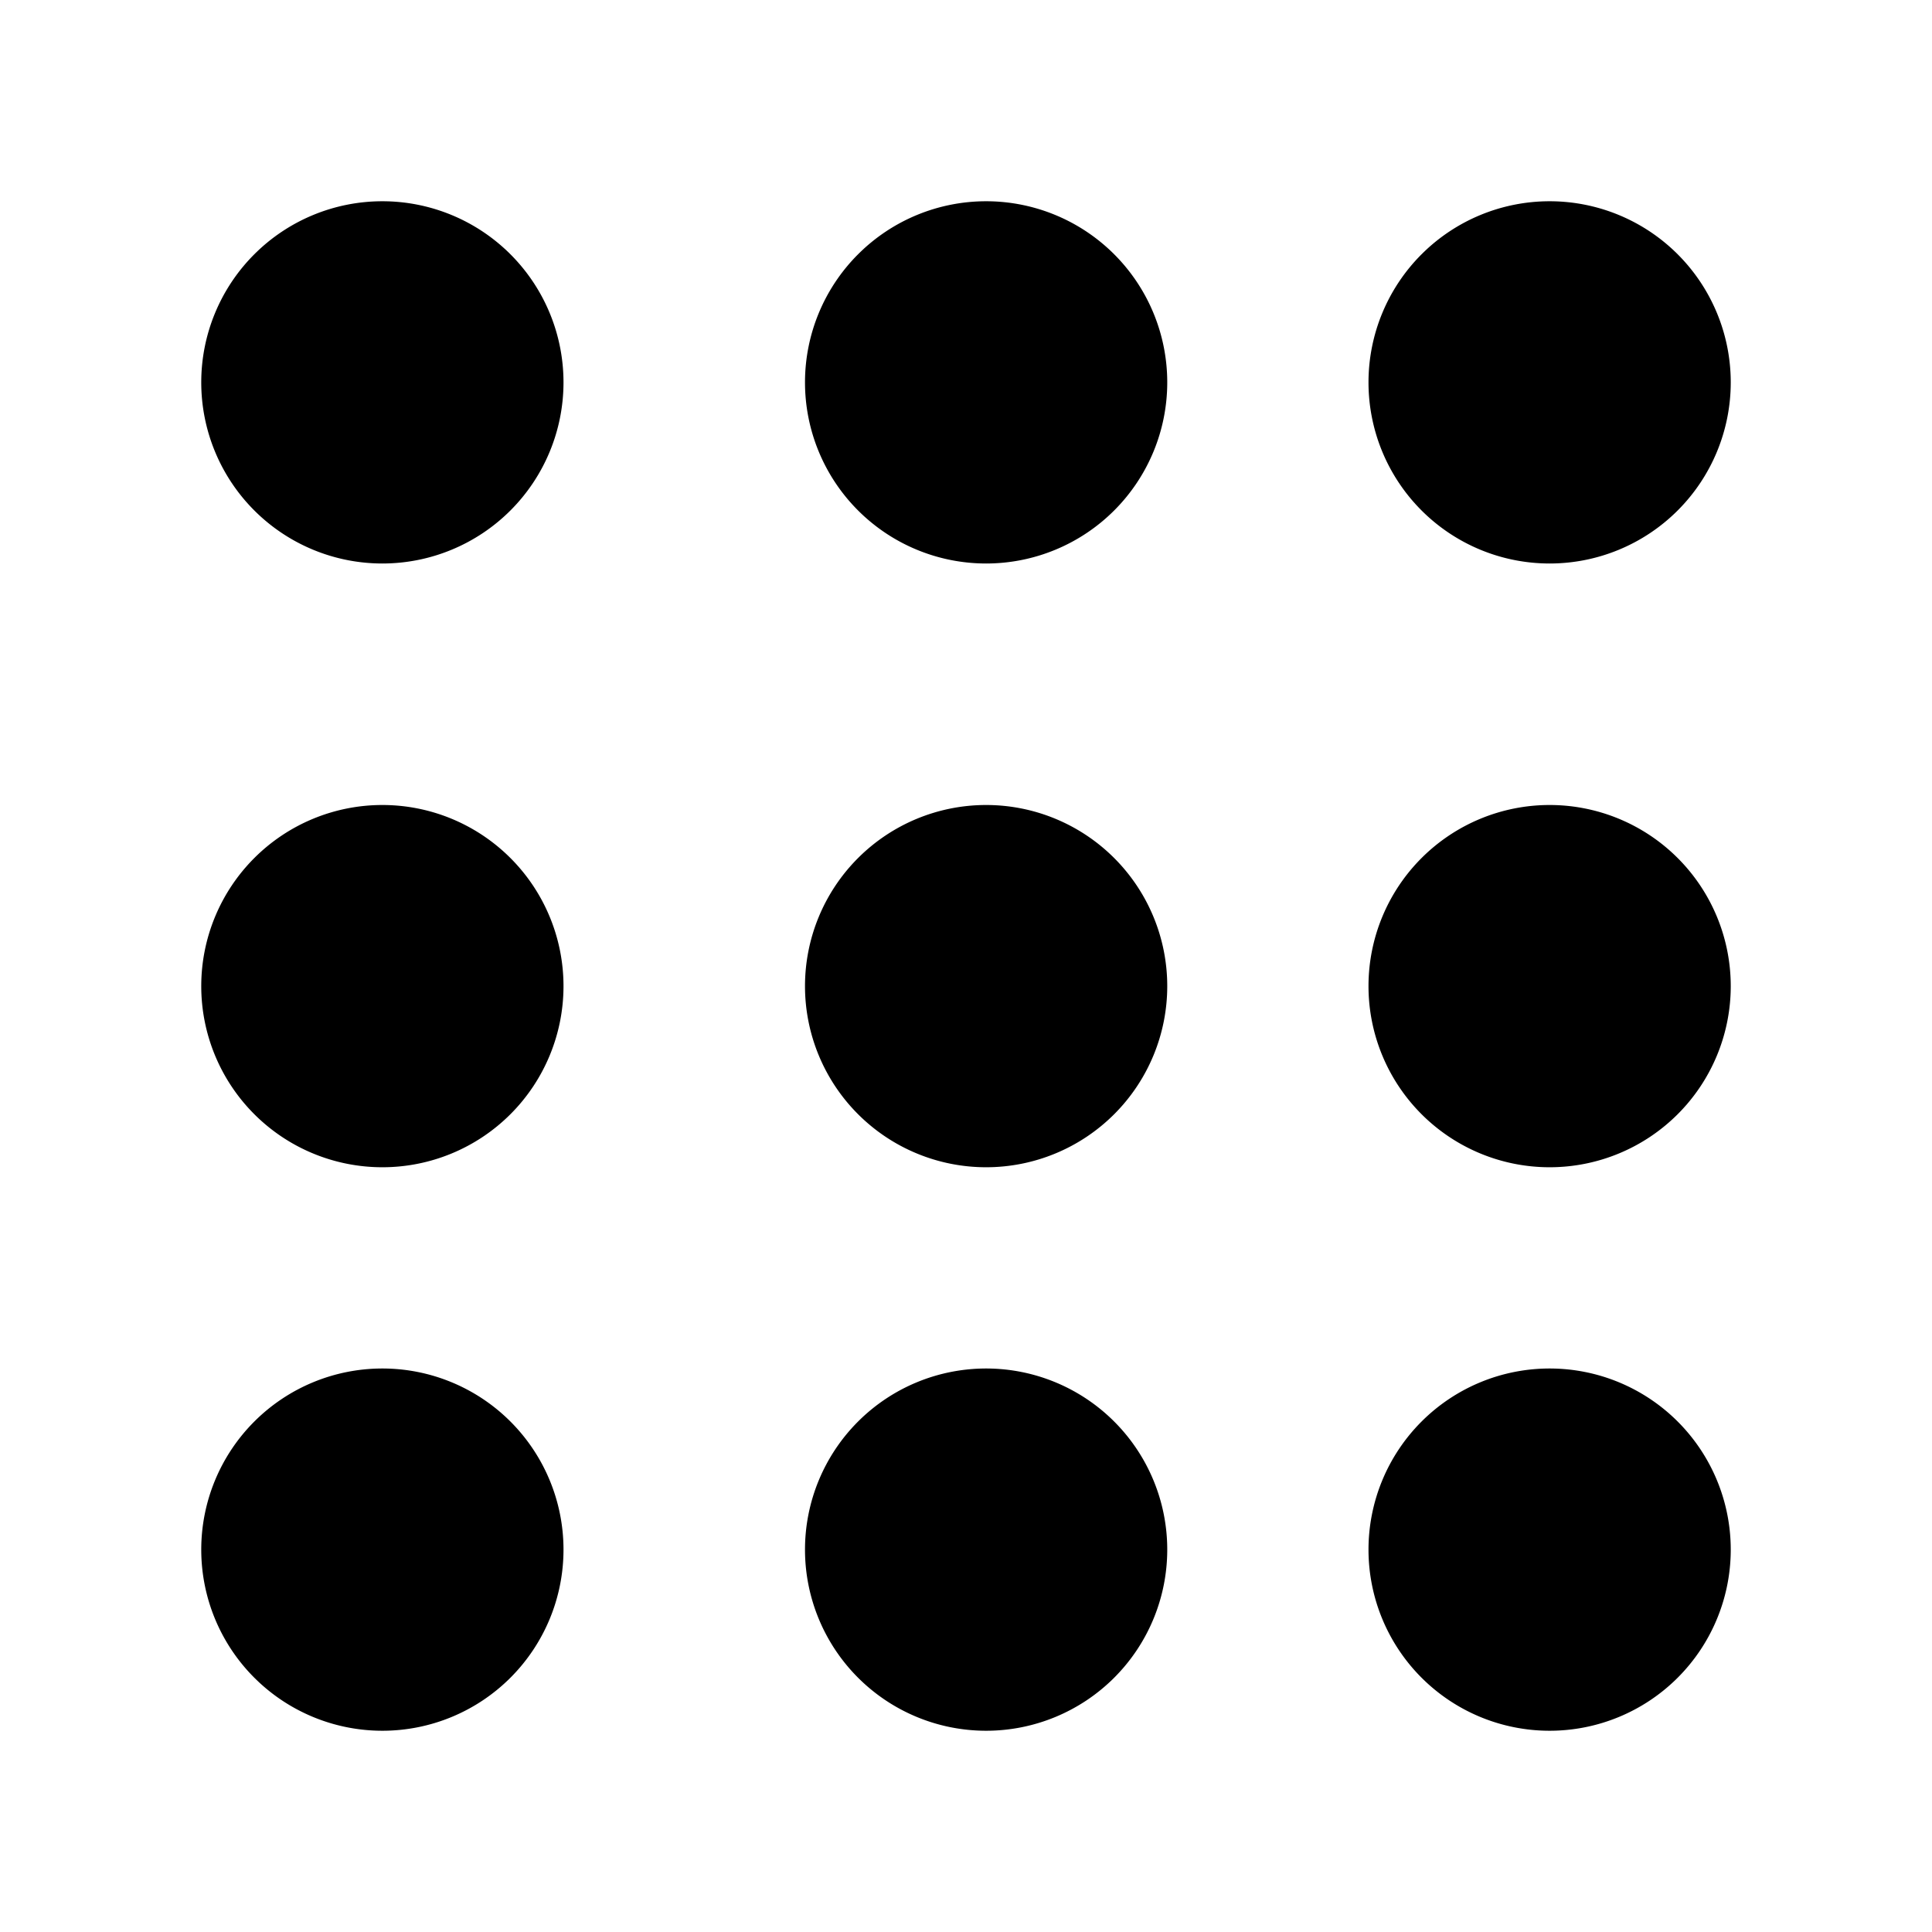 <svg width="48" height="48" viewBox="0 0 48 48" xmlns="http://www.w3.org/2000/svg"><title>grid-circle-fill</title><path d="M9.5 14a4.5 4.5 0 1 1 0-9 4.5 4.5 0 0 1 0 9zm0 15a4.5 4.5 0 1 1 0-9 4.5 4.5 0 0 1 0 9zm15-15a4.5 4.5 0 1 1 0-9 4.5 4.5 0 0 1 0 9zm0 15a4.5 4.5 0 1 1 0-9 4.5 4.5 0 0 1 0 9zm14-15a4.5 4.5 0 1 1 0-9 4.5 4.5 0 0 1 0 9zm0 15a4.5 4.5 0 1 1 0-9 4.5 4.5 0 0 1 0 9zm-29 14a4.5 4.5 0 1 1 0-9 4.5 4.5 0 0 1 0 9zm15 0a4.5 4.5 0 1 1 0-9 4.5 4.5 0 0 1 0 9zm14 0a4.5 4.5 0 1 1 0-9 4.5 4.5 0 0 1 0 9z" fill="currentColor" fill-rule="evenodd"/></svg>